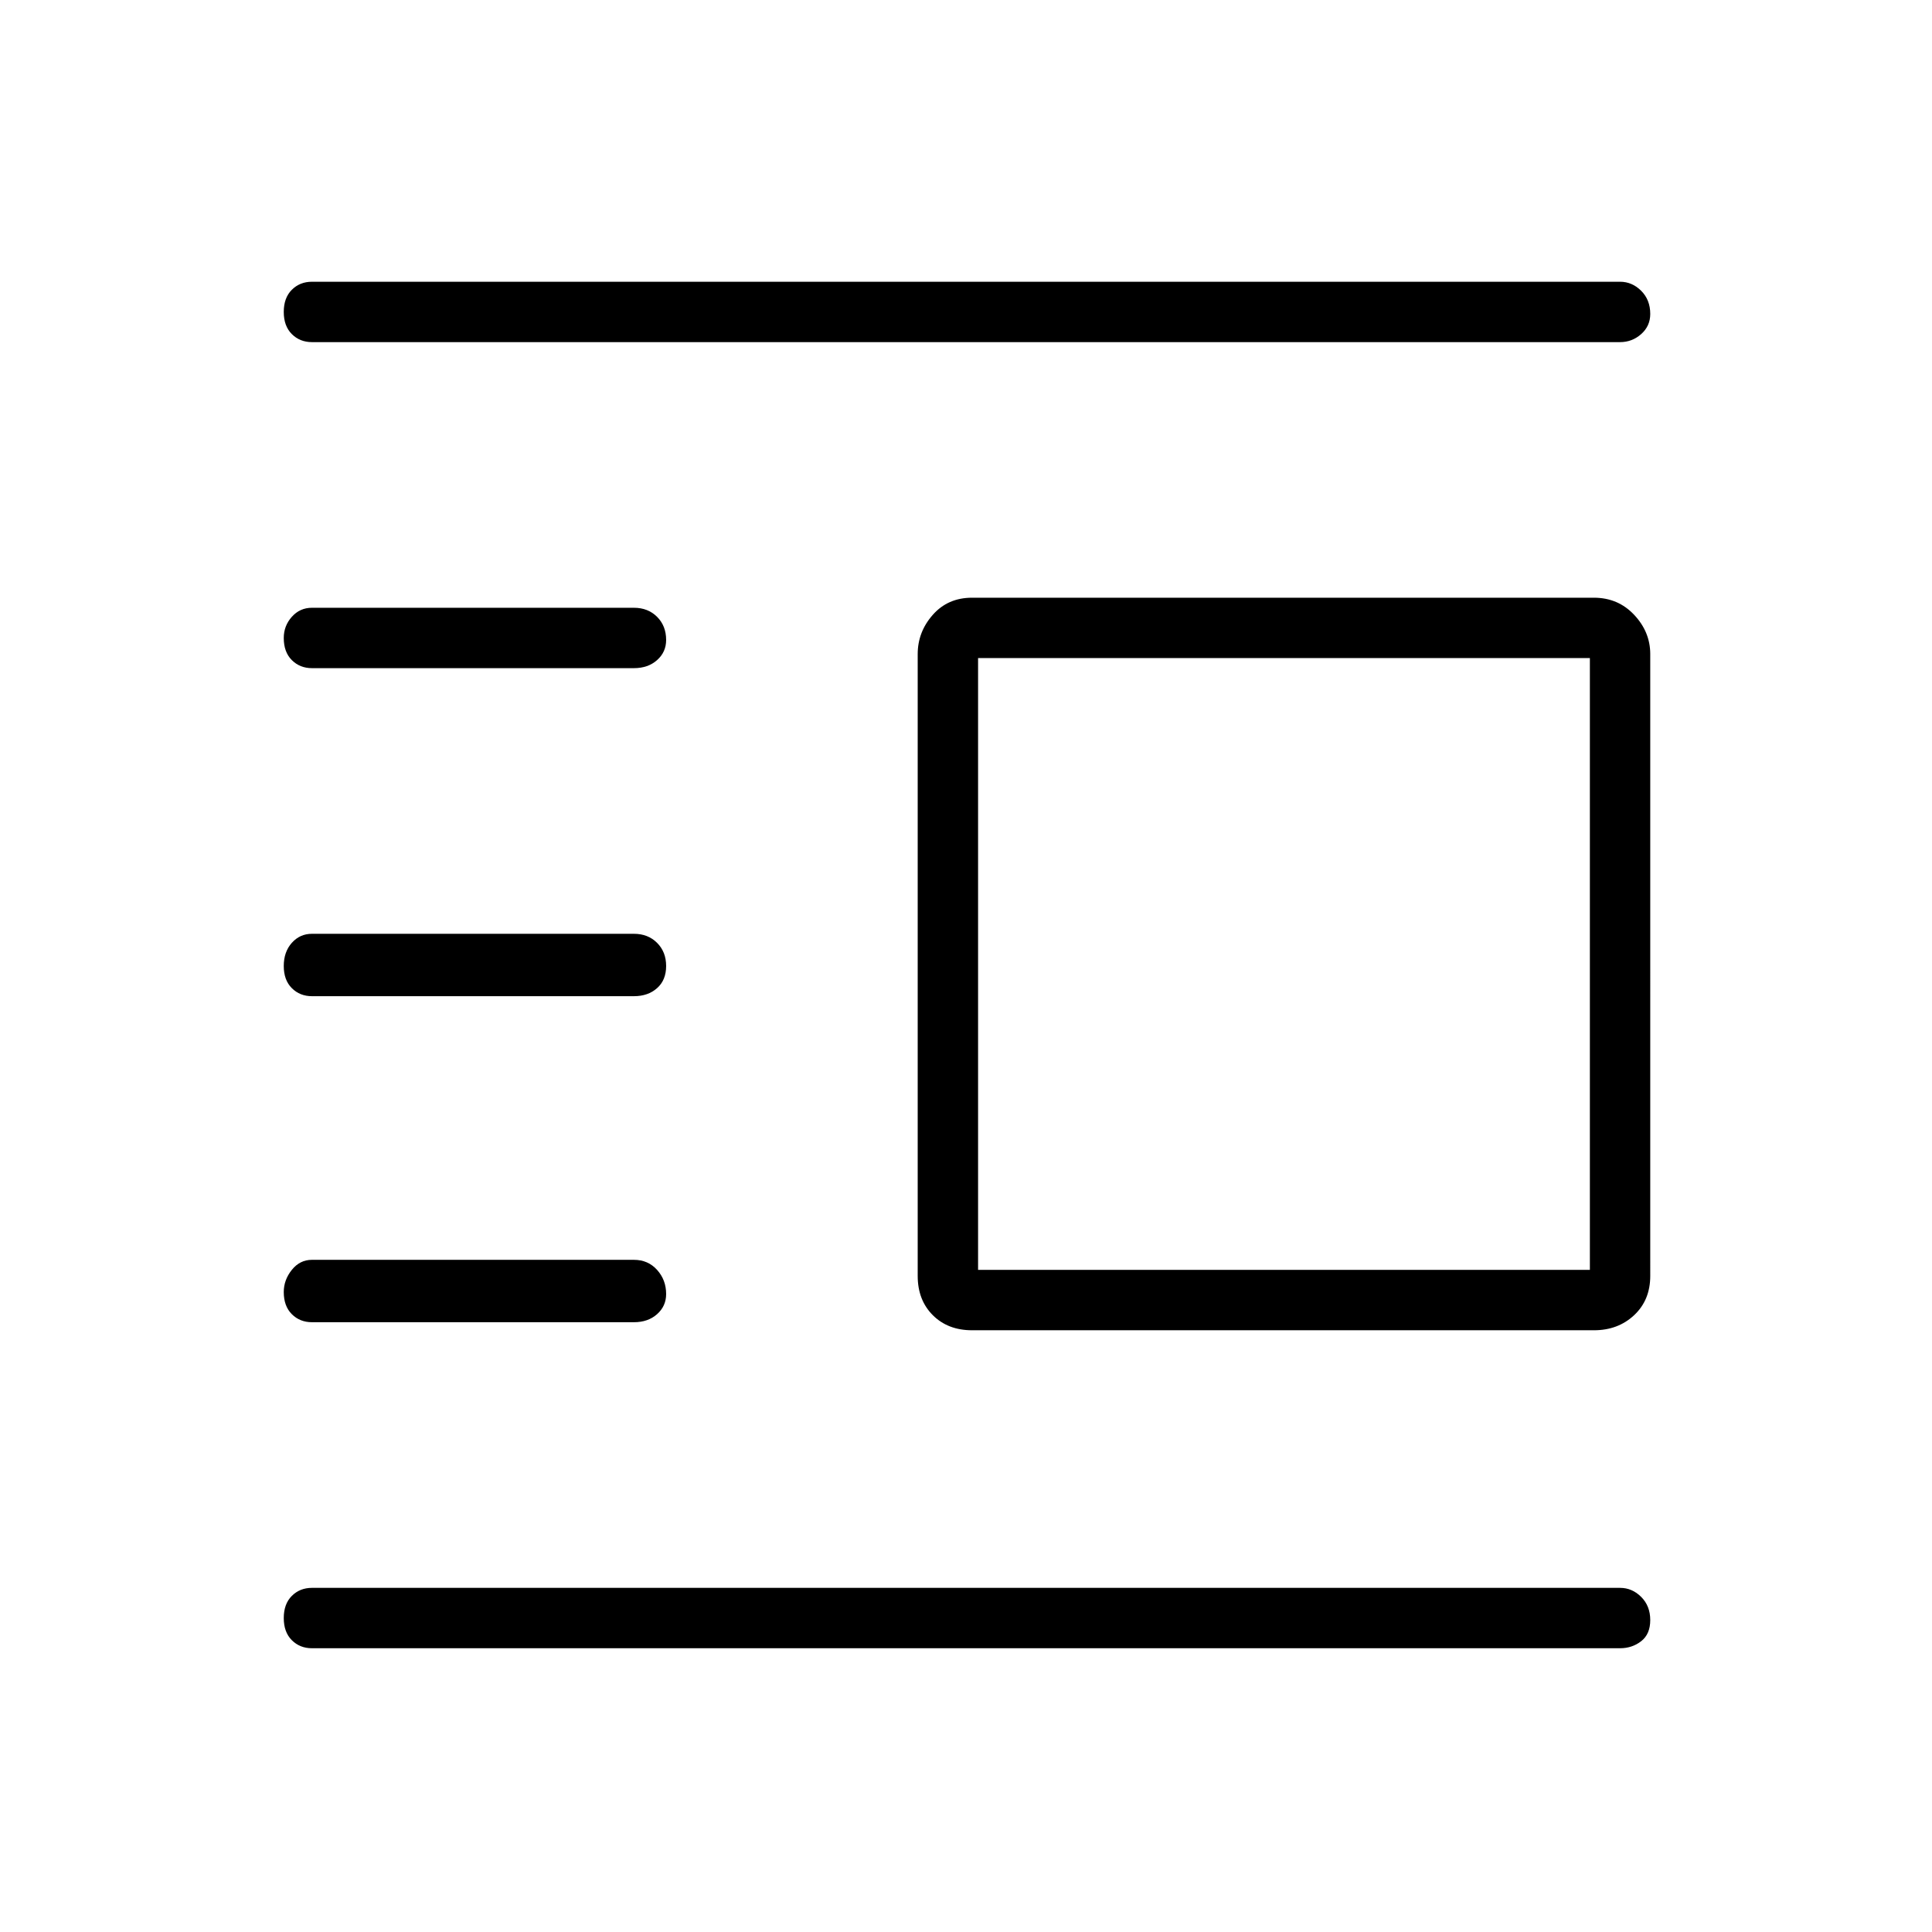 <svg xmlns="http://www.w3.org/2000/svg" height="48" width="48"><path d="M7.75 40.95q-.3 0-.5-.2t-.2-.55q0-.35.2-.55.2-.2.5-.2h32.5q.3 0 .525.225.225.225.225.575t-.225.525q-.225.175-.525.175Zm0-8.1q-.3 0-.5-.2t-.2-.55q0-.3.2-.55.2-.25.5-.25h8q.35 0 .575.25.225.25.225.6 0 .3-.225.5t-.575.2Zm0-8.1q-.3 0-.5-.2t-.2-.55q0-.35.2-.575.2-.225.5-.225h8q.35 0 .575.225.225.225.225.575t-.225.55q-.225.2-.575.2Zm0-8.15q-.3 0-.5-.2t-.2-.55q0-.3.2-.525.2-.225.5-.225h8q.35 0 .575.225.225.225.225.575 0 .3-.225.5t-.575.2Zm0-8.1q-.3 0-.5-.2t-.2-.55q0-.35.2-.55.2-.2.5-.2h32.5q.3 0 .525.225Q41 7.45 41 7.8q0 .3-.225.5t-.525.2Zm16.4 24.55q-.6 0-.975-.375T22.8 31.7V16.25q0-.55.375-.975.375-.425.975-.425H39.6q.6 0 1 .425t.4.975V31.7q0 .6-.4.975t-1 .375Zm.15-1.5h15.2v-15.2H24.3Z"/></svg>